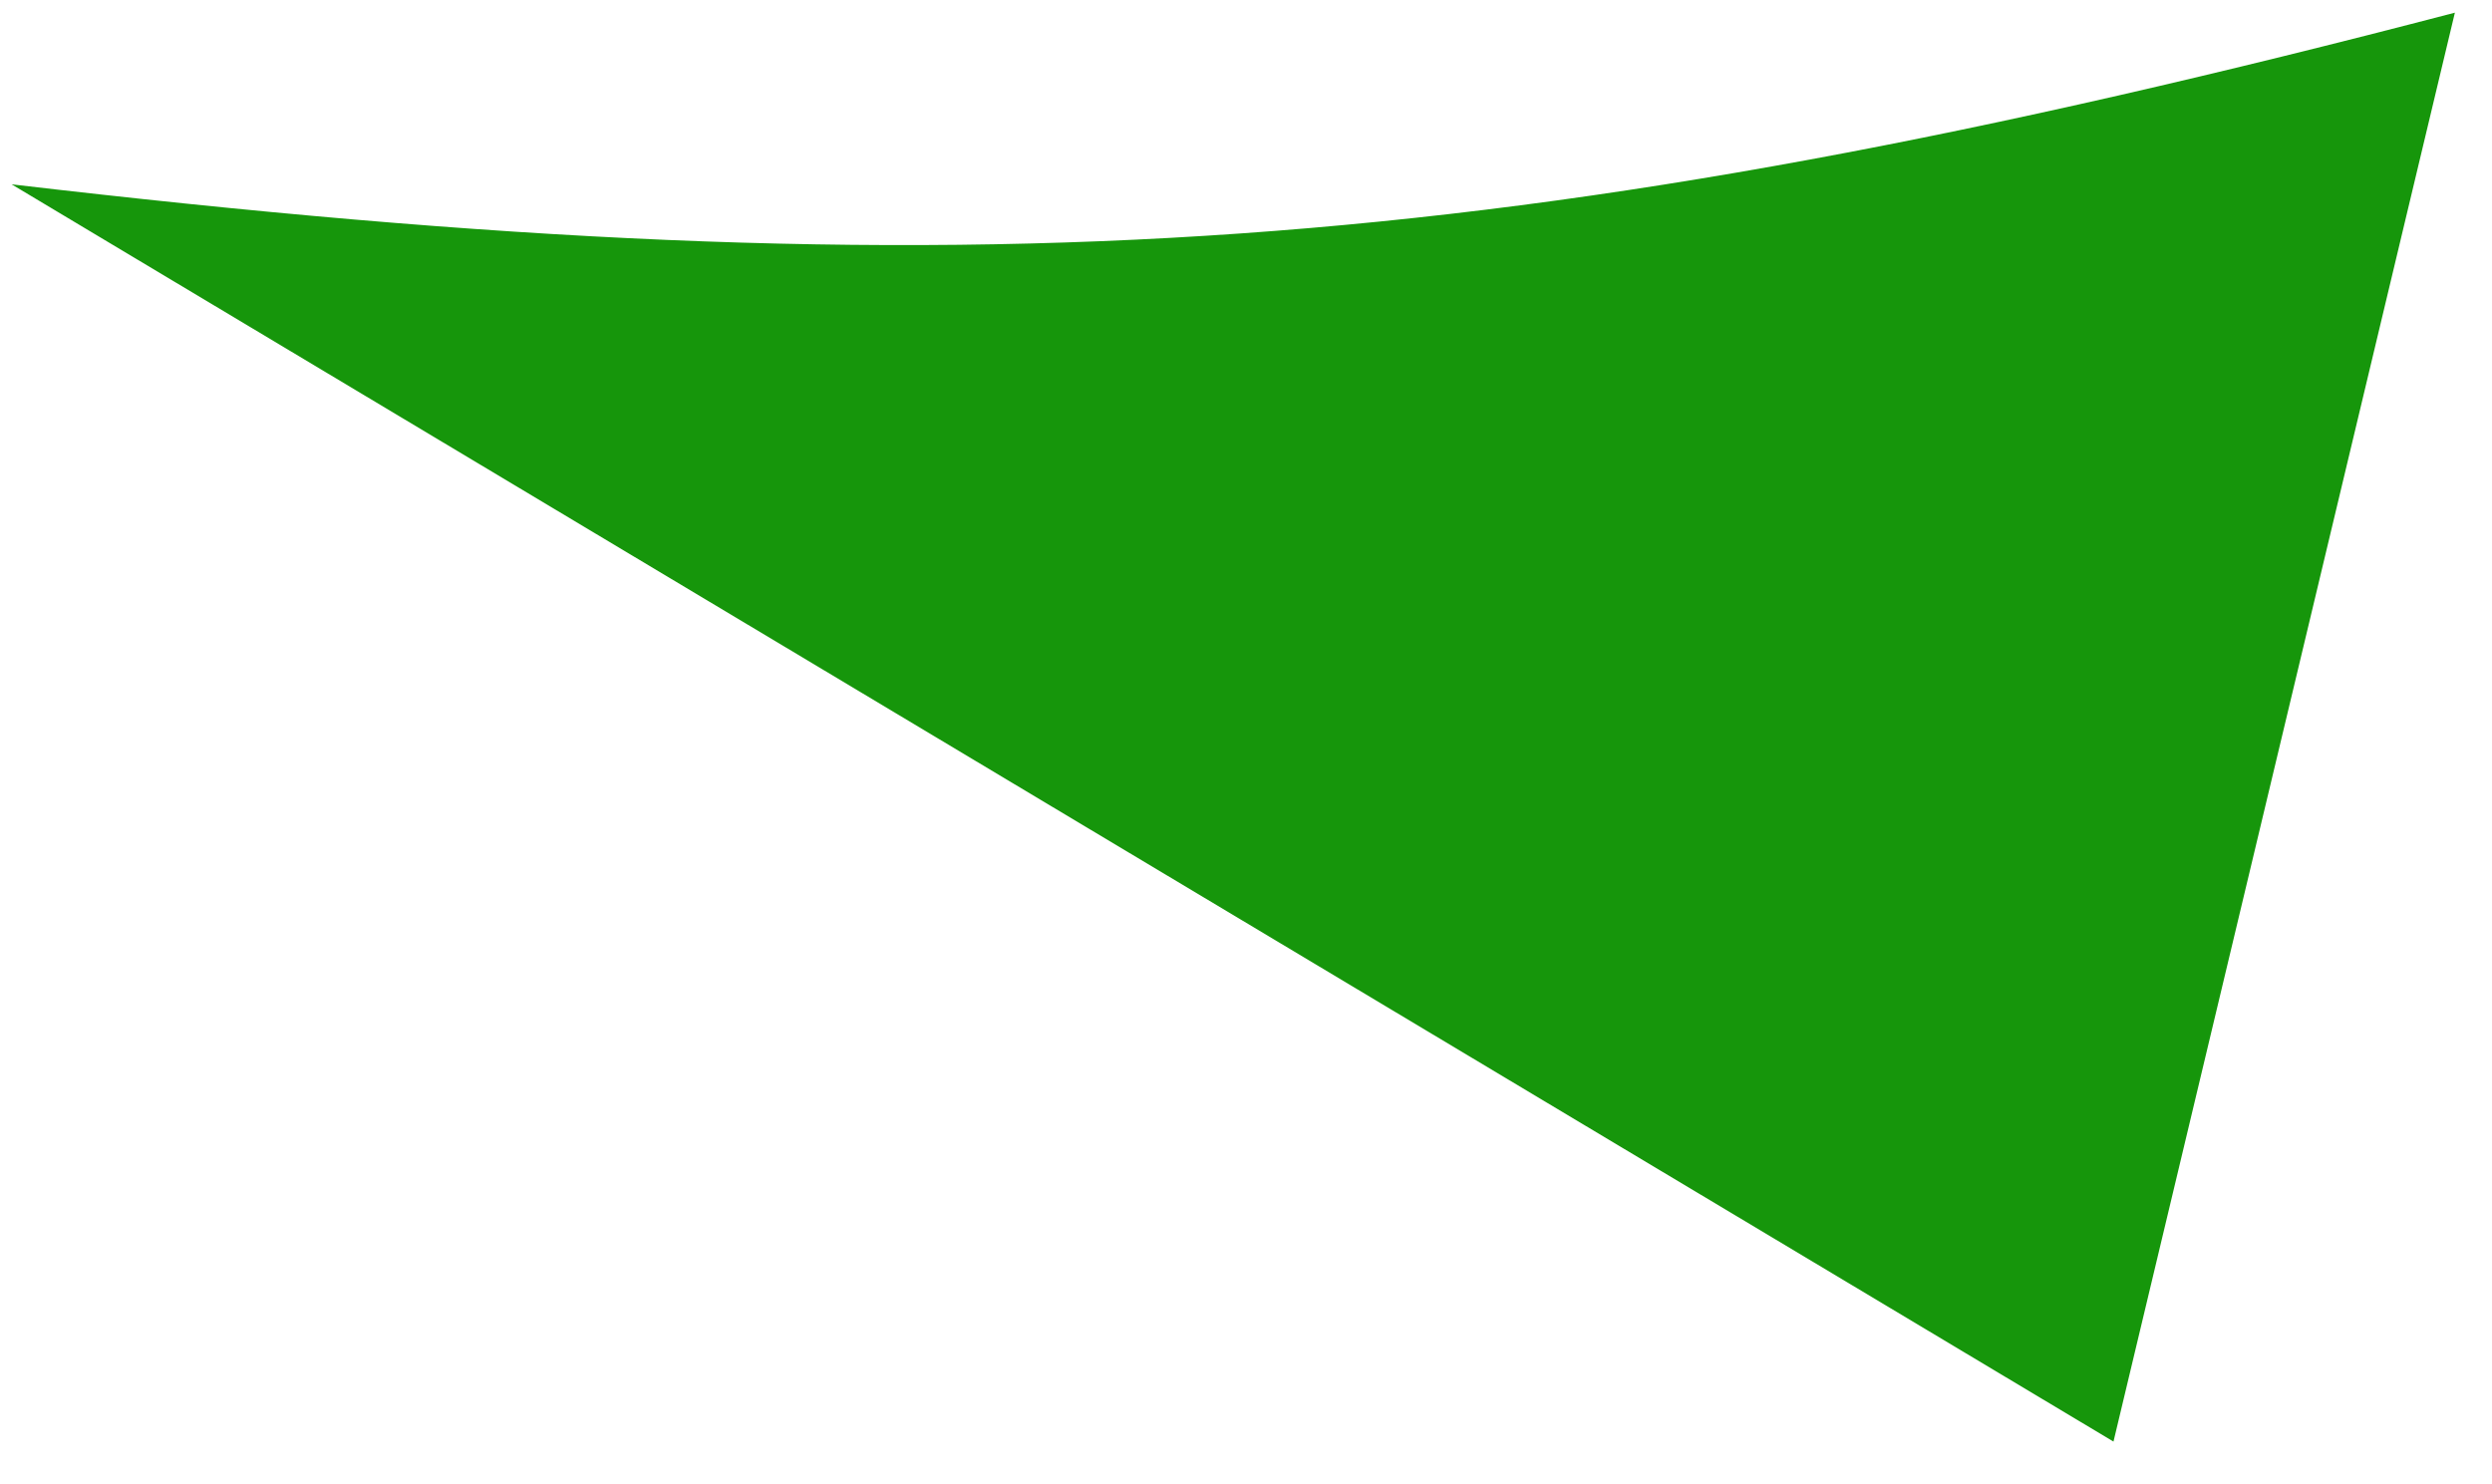 <svg width="47" height="28" viewBox="0 0 47 28" fill="none" xmlns="http://www.w3.org/2000/svg">
<path d="M0.219 3.477C18.388 5.61 28.477 4.896 46.3 0.239L39.861 27.193L0.219 3.477Z" fill="#16960B"/>
</svg>
